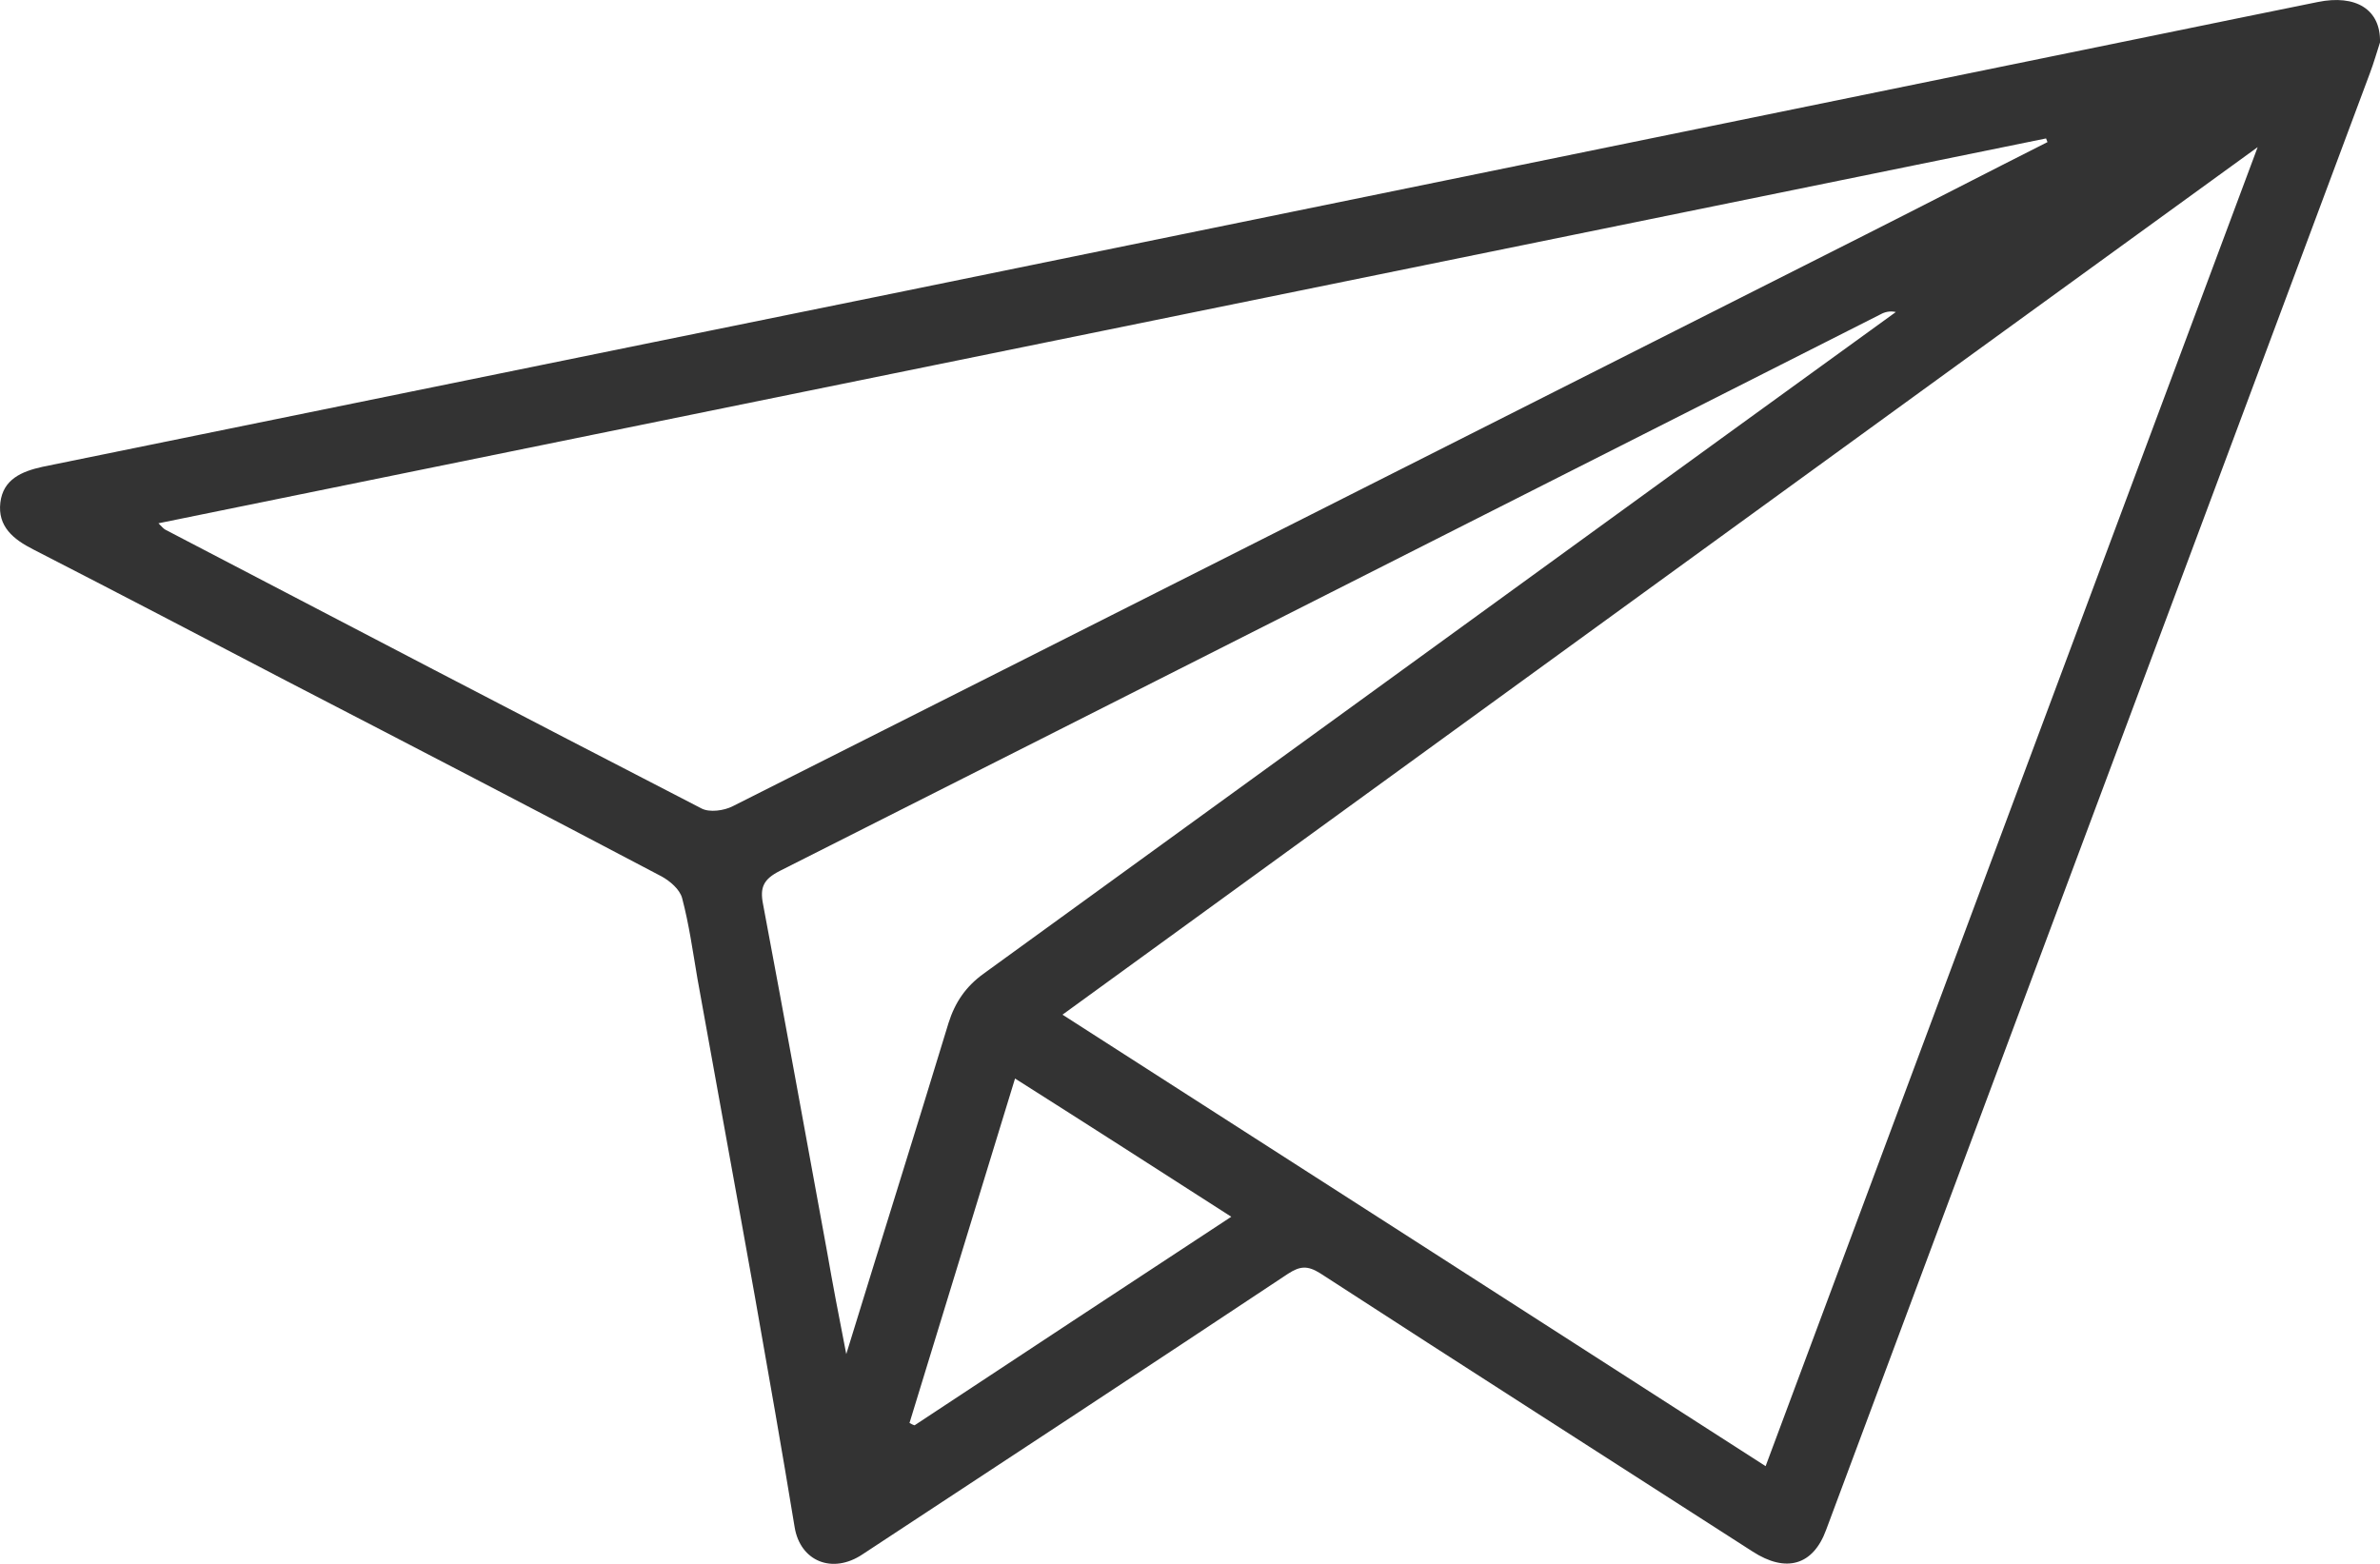 <svg width="35" height="23" viewBox="0 0 35 23" fill="none" xmlns="http://www.w3.org/2000/svg">
<path d="M35 0.624C34.959 0.746 34.911 0.921 34.849 1.083C33.208 5.487 31.56 9.891 29.918 14.289C28.899 17.024 27.873 19.766 26.854 22.502C26.663 23.022 26.266 23.137 25.774 22.819C23.654 21.455 21.527 20.097 19.414 18.726C19.229 18.611 19.12 18.618 18.942 18.733C16.856 20.118 14.77 21.489 12.684 22.86C12.24 23.157 11.768 22.961 11.686 22.461C11.501 21.333 11.303 20.212 11.104 19.084C10.824 17.517 10.537 15.957 10.256 14.39C10.188 13.991 10.133 13.593 10.031 13.208C9.996 13.079 9.853 12.958 9.73 12.89C7.897 11.924 6.064 10.972 4.224 10.02C2.98 9.371 1.742 8.723 0.49 8.081C0.196 7.932 -0.036 7.743 0.005 7.392C0.046 7.048 0.319 6.933 0.627 6.865C2.426 6.5 4.224 6.129 6.023 5.764C8.396 5.278 10.769 4.798 13.149 4.312C15.857 3.758 18.566 3.204 21.274 2.65C23.982 2.097 26.69 1.543 29.392 0.989C30.958 0.671 32.517 0.347 34.083 0.03C34.644 -0.085 35.013 0.138 35 0.624ZM15.625 14.923C19.092 17.146 22.518 19.348 25.965 21.563C28.373 15.106 30.766 8.682 33.201 2.164C27.292 6.446 21.479 10.675 15.625 14.923ZM2.33 7.696C2.385 7.75 2.405 7.777 2.433 7.791C5.059 9.162 7.685 10.533 10.318 11.891C10.434 11.951 10.646 11.924 10.776 11.857C16.329 9.06 21.876 6.257 27.429 3.454C28.325 3.002 29.214 2.542 30.11 2.09C30.103 2.07 30.096 2.056 30.089 2.036C20.85 3.92 11.617 5.805 2.33 7.696ZM12.445 19.915C12.964 18.226 13.464 16.639 13.949 15.045C14.045 14.741 14.202 14.511 14.462 14.322C18.107 11.681 21.753 9.033 25.391 6.392C26.218 5.791 27.053 5.19 27.88 4.589C27.791 4.569 27.716 4.589 27.655 4.623C22.259 7.352 16.863 10.087 11.467 12.809C11.227 12.931 11.173 13.052 11.221 13.296C11.542 14.998 11.85 16.707 12.164 18.416C12.246 18.888 12.335 19.354 12.445 19.915ZM13.375 20.928C13.402 20.942 13.423 20.955 13.45 20.962C14.996 19.942 16.541 18.922 18.107 17.895C17.034 17.206 15.994 16.538 14.927 15.862C14.401 17.578 13.888 19.253 13.375 20.928Z" fill="#333333"/>
</svg>
